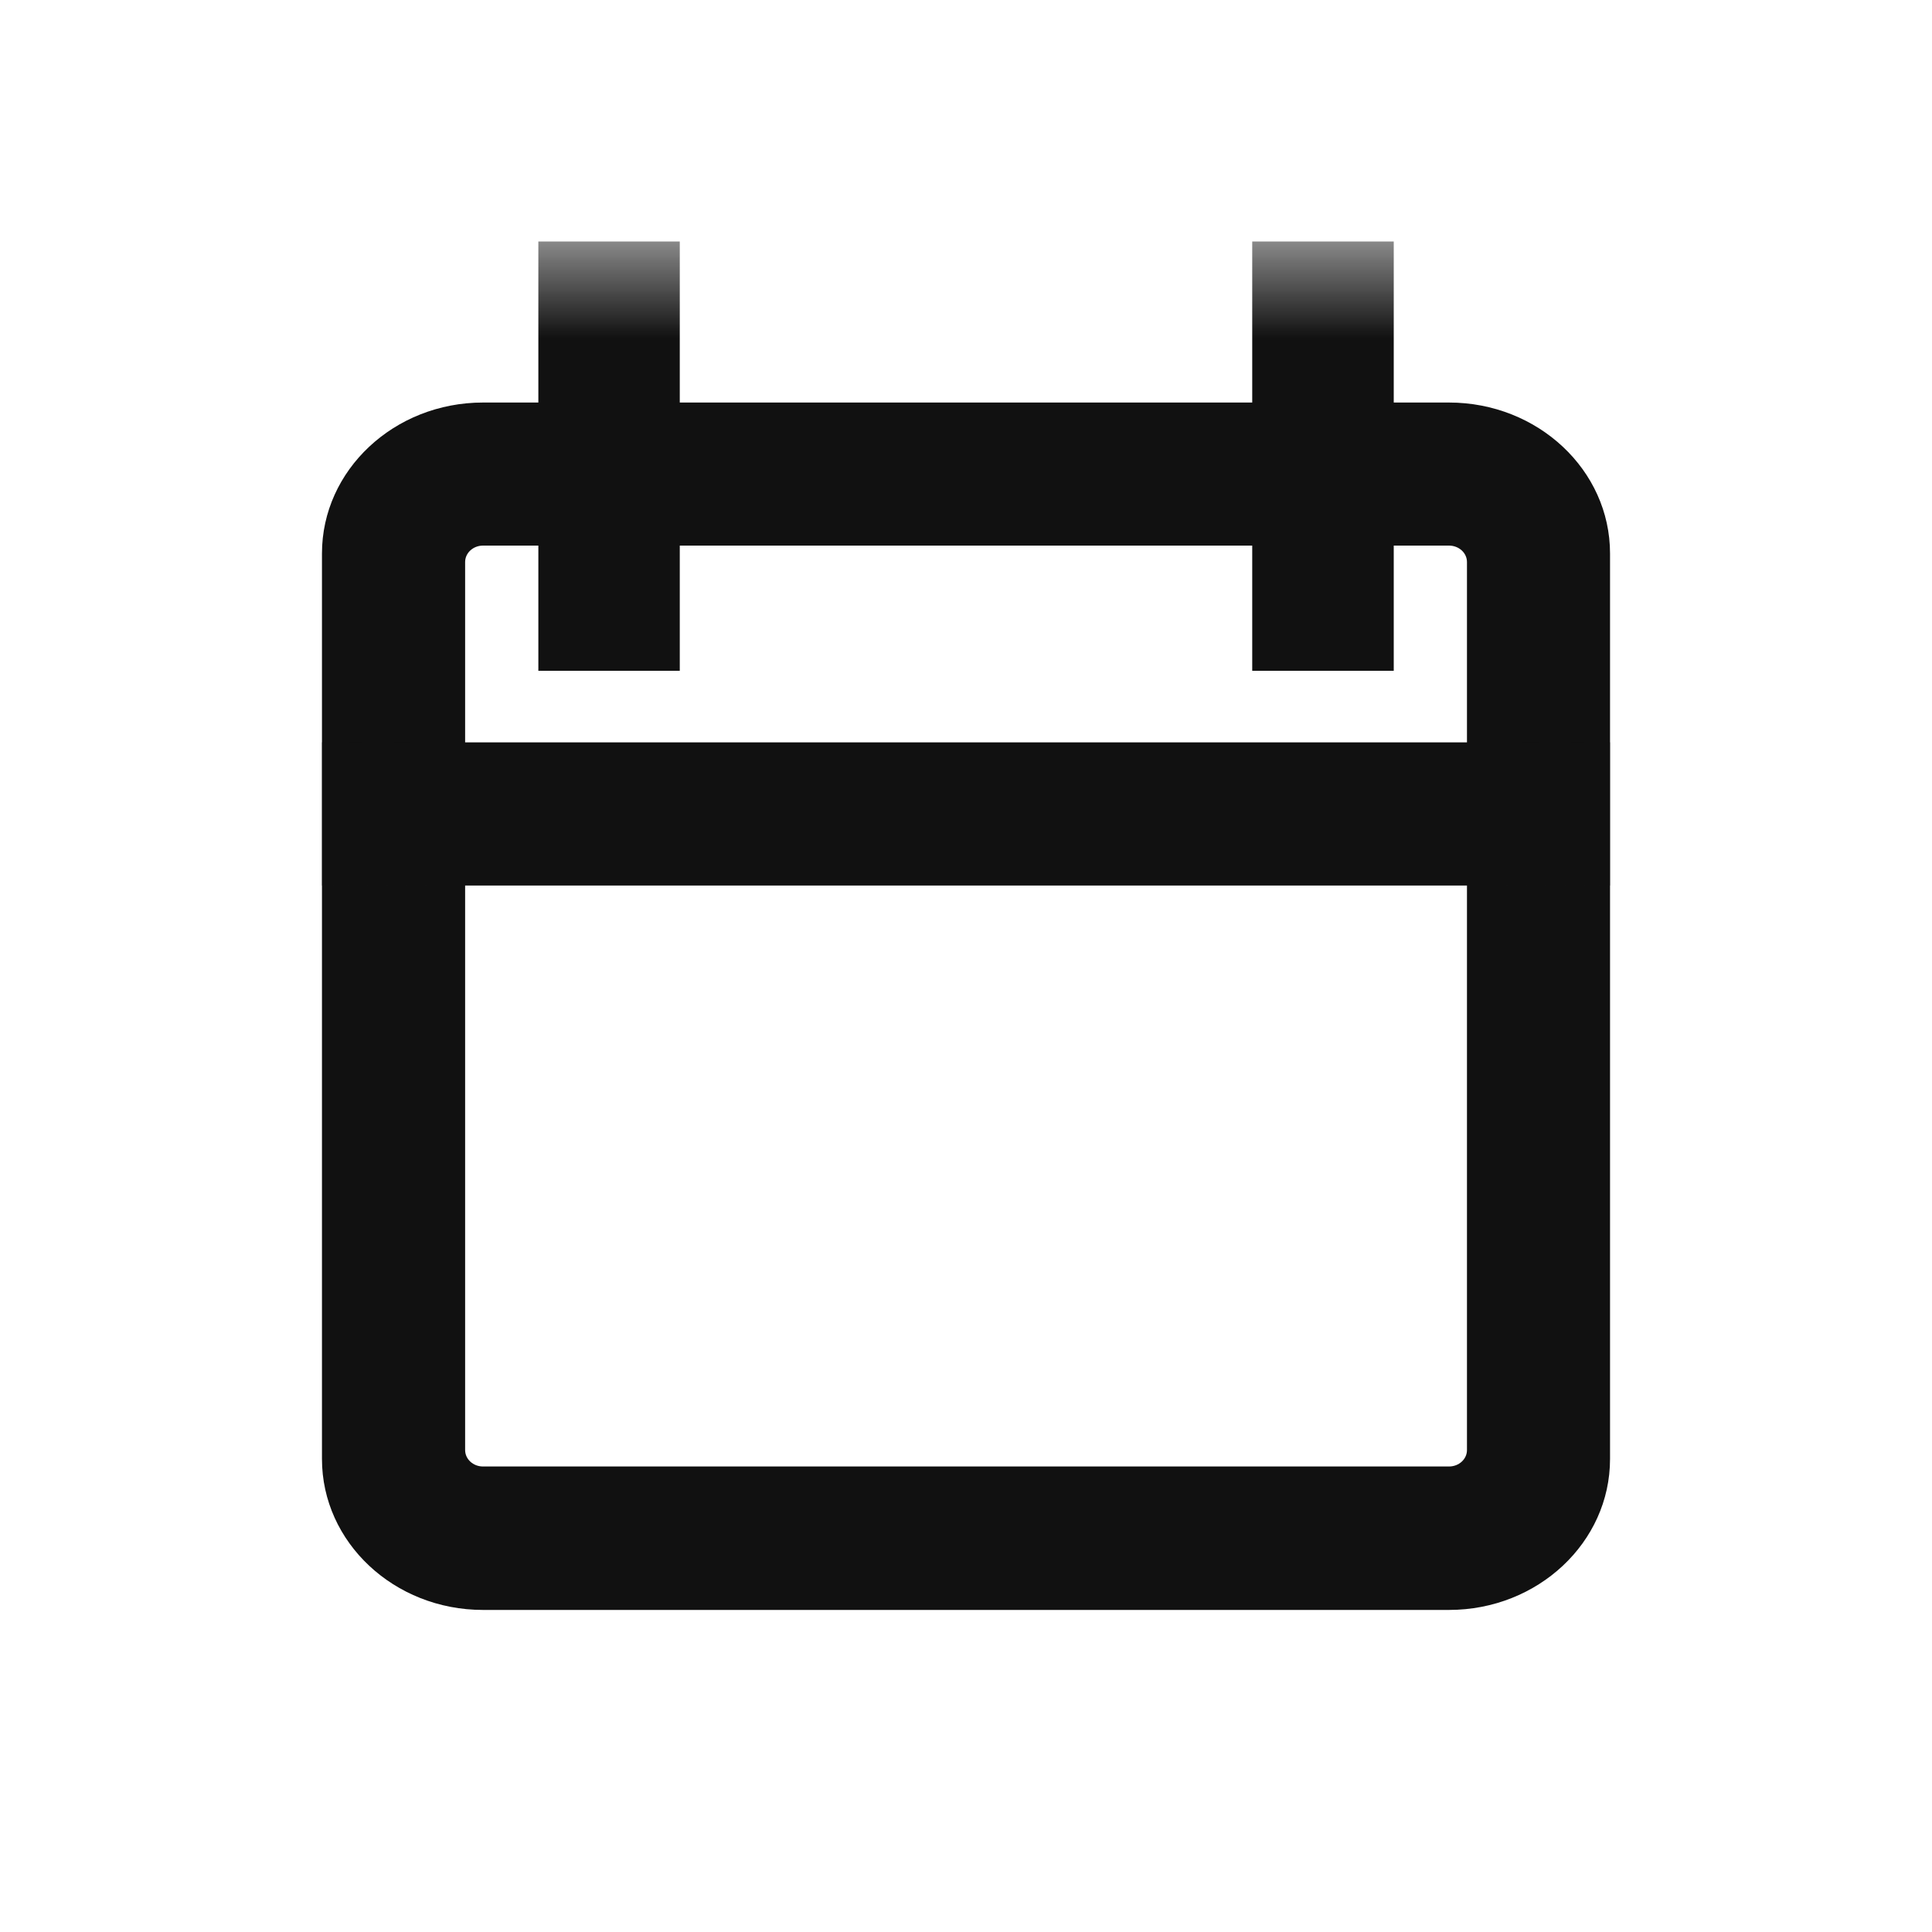 <svg width="20" height="20" viewBox="0 0 20 20" fill="none" xmlns="http://www.w3.org/2000/svg">
<path fill-rule="evenodd" clip-rule="evenodd" d="M15 4.167H5C4.08 4.167 3.333 4.867 3.333 5.729V15.104C3.333 15.966 4.08 16.666 5 16.666H15C15.92 16.666 16.667 15.966 16.667 15.104V5.729C16.667 4.867 15.92 4.167 15 4.167ZM15 5.648C15.103 5.648 15.186 5.724 15.186 5.818V15.011C15.186 15.105 15.103 15.181 15 15.181H5C4.898 15.181 4.815 15.105 4.815 15.011V5.818C4.815 5.724 4.898 5.648 5 5.648H15Z" fill="#111111"/>
<mask id="mask0_972_3516" style="mask-type:luminance" maskUnits="userSpaceOnUse" x="3" y="2" width="14" height="15">
<path fill-rule="evenodd" clip-rule="evenodd" d="M3.333 16.667H16.667V2.5H3.333V16.667Z" fill="white"/>
</mask>
<g mask="url(#mask0_972_3516)">
<path fill-rule="evenodd" clip-rule="evenodd" d="M3.333 9.167H16.667V7.685H3.333V9.167Z" fill="#111111"/>
<path fill-rule="evenodd" clip-rule="evenodd" d="M12.963 6.944H14.428V2.5H12.963V6.944Z" fill="#111111"/>
<path fill-rule="evenodd" clip-rule="evenodd" d="M5.573 6.944H7.037V2.5H5.573V6.944Z" fill="#111111"/>
</g>
</svg>
